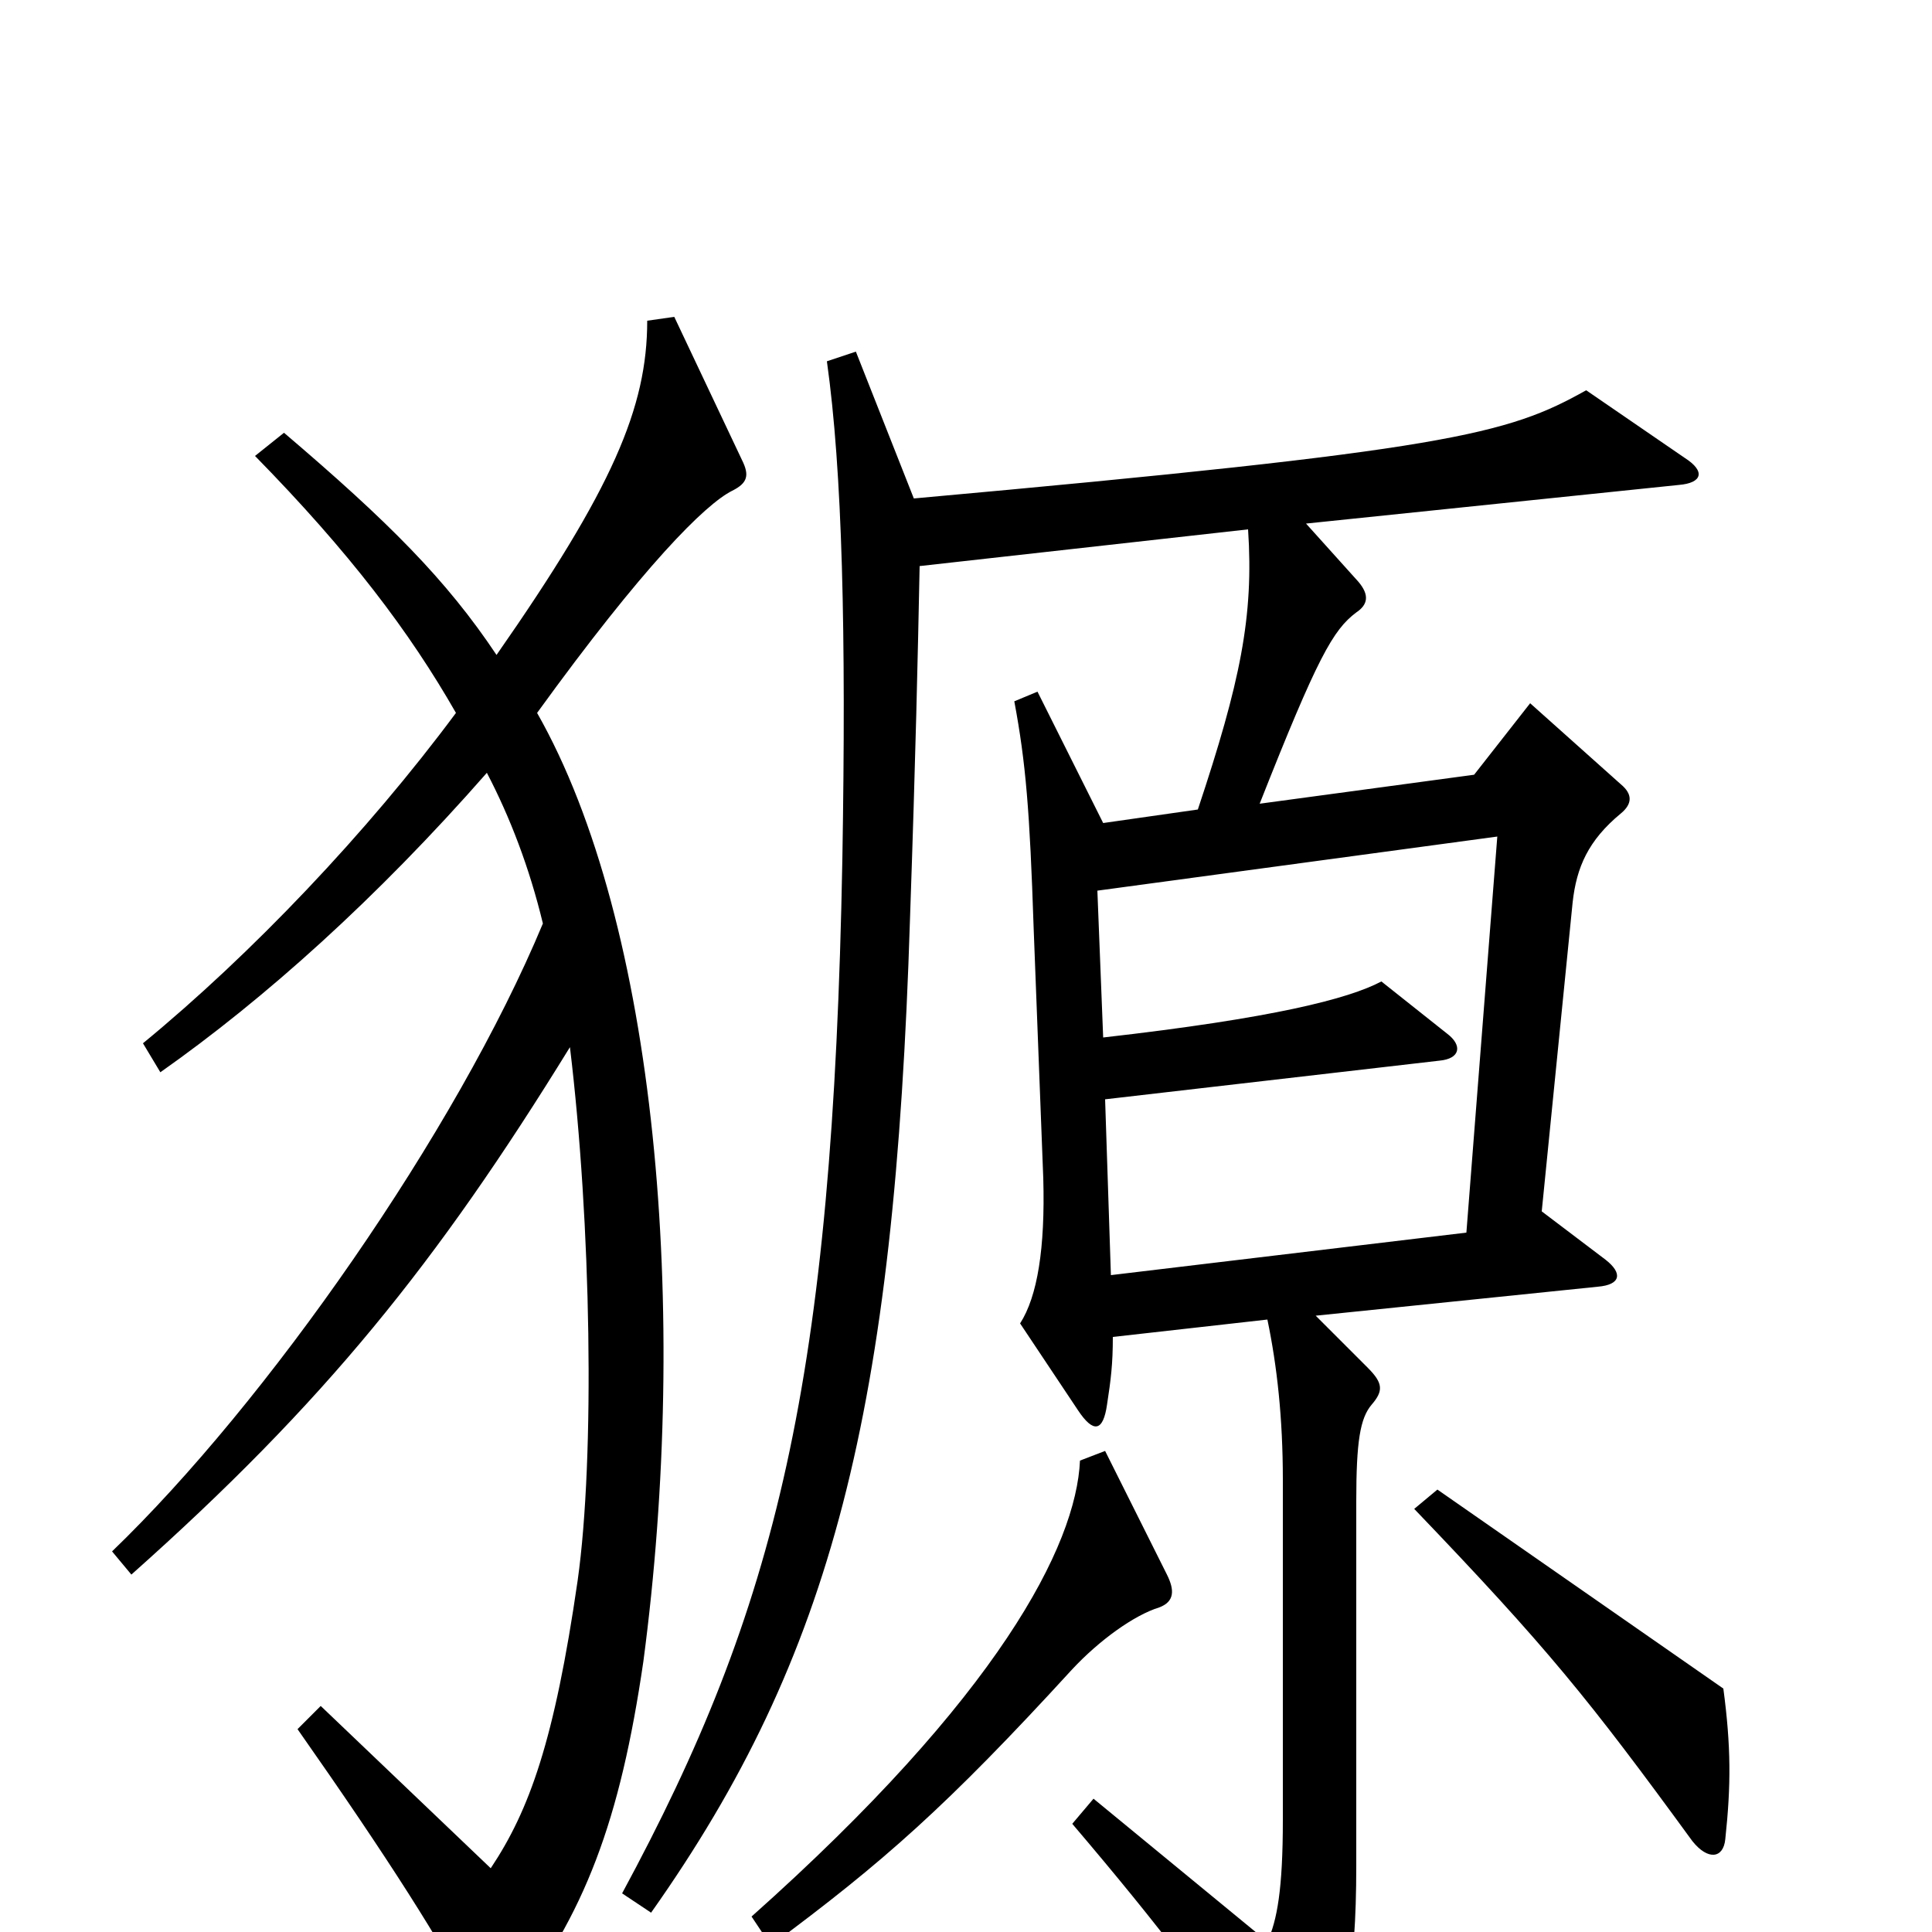 <svg xmlns="http://www.w3.org/2000/svg" viewBox="0 -1000 1000 1000">
	<path fill="#000000" d="M384 -762L349 -836L335 -834C335 -789 317 -747 257 -661C231 -700 201 -730 147 -776L132 -764C181 -714 212 -673 236 -631C190 -569 130 -506 74 -460L83 -445C137 -483 195 -535 252 -600C264 -577 274 -551 281 -522C236 -414 138 -274 58 -197L68 -185C168 -274 226 -346 295 -458C306 -367 308 -246 299 -182C287 -99 274 -63 254 -33L166 -117L154 -105C201 -38 229 6 247 41C251 49 257 50 263 42C303 -9 321 -58 333 -140C357 -321 340 -522 278 -631C333 -707 365 -739 379 -746C387 -750 388 -754 384 -762ZM872 -763L821 -798C780 -775 750 -767 473 -742L443 -818L428 -813C436 -756 438 -673 436 -555C431 -285 402 -168 322 -20L337 -10C431 -143 463 -270 471 -524C474 -611 475 -658 476 -707L646 -726C649 -681 642 -647 620 -581L571 -574L537 -642L525 -637C531 -605 533 -580 535 -520L540 -390C541 -354 537 -329 528 -315L558 -270C566 -258 571 -259 573 -273C575 -286 576 -294 576 -308L656 -317C661 -293 664 -266 664 -234V-58C664 -22 661 -6 656 5L566 -69L555 -56C601 -2 629 35 661 83C668 94 676 94 681 83C696 51 702 21 702 -34V-223C702 -254 704 -266 710 -273C716 -280 716 -284 708 -292L681 -319L827 -334C839 -335 840 -341 831 -348L798 -373L814 -533C816 -551 822 -565 839 -579C845 -584 845 -589 839 -594L792 -636L763 -599L652 -584C682 -660 690 -674 702 -683C708 -687 709 -692 703 -699L676 -729L869 -749C881 -750 883 -756 872 -763ZM893 -48C896 -76 896 -96 892 -126L744 -229L732 -219C801 -147 822 -121 876 -47C884 -37 892 -38 893 -48ZM604 -185L572 -249L559 -244C557 -200 517 -122 389 -8L399 7C457 -36 490 -65 555 -136C569 -151 587 -164 600 -168C608 -171 608 -177 604 -185ZM775 -567L759 -362L575 -340L572 -431L745 -451C756 -452 757 -459 749 -465L715 -492C698 -483 659 -473 571 -463L568 -539Z"/>
</svg>